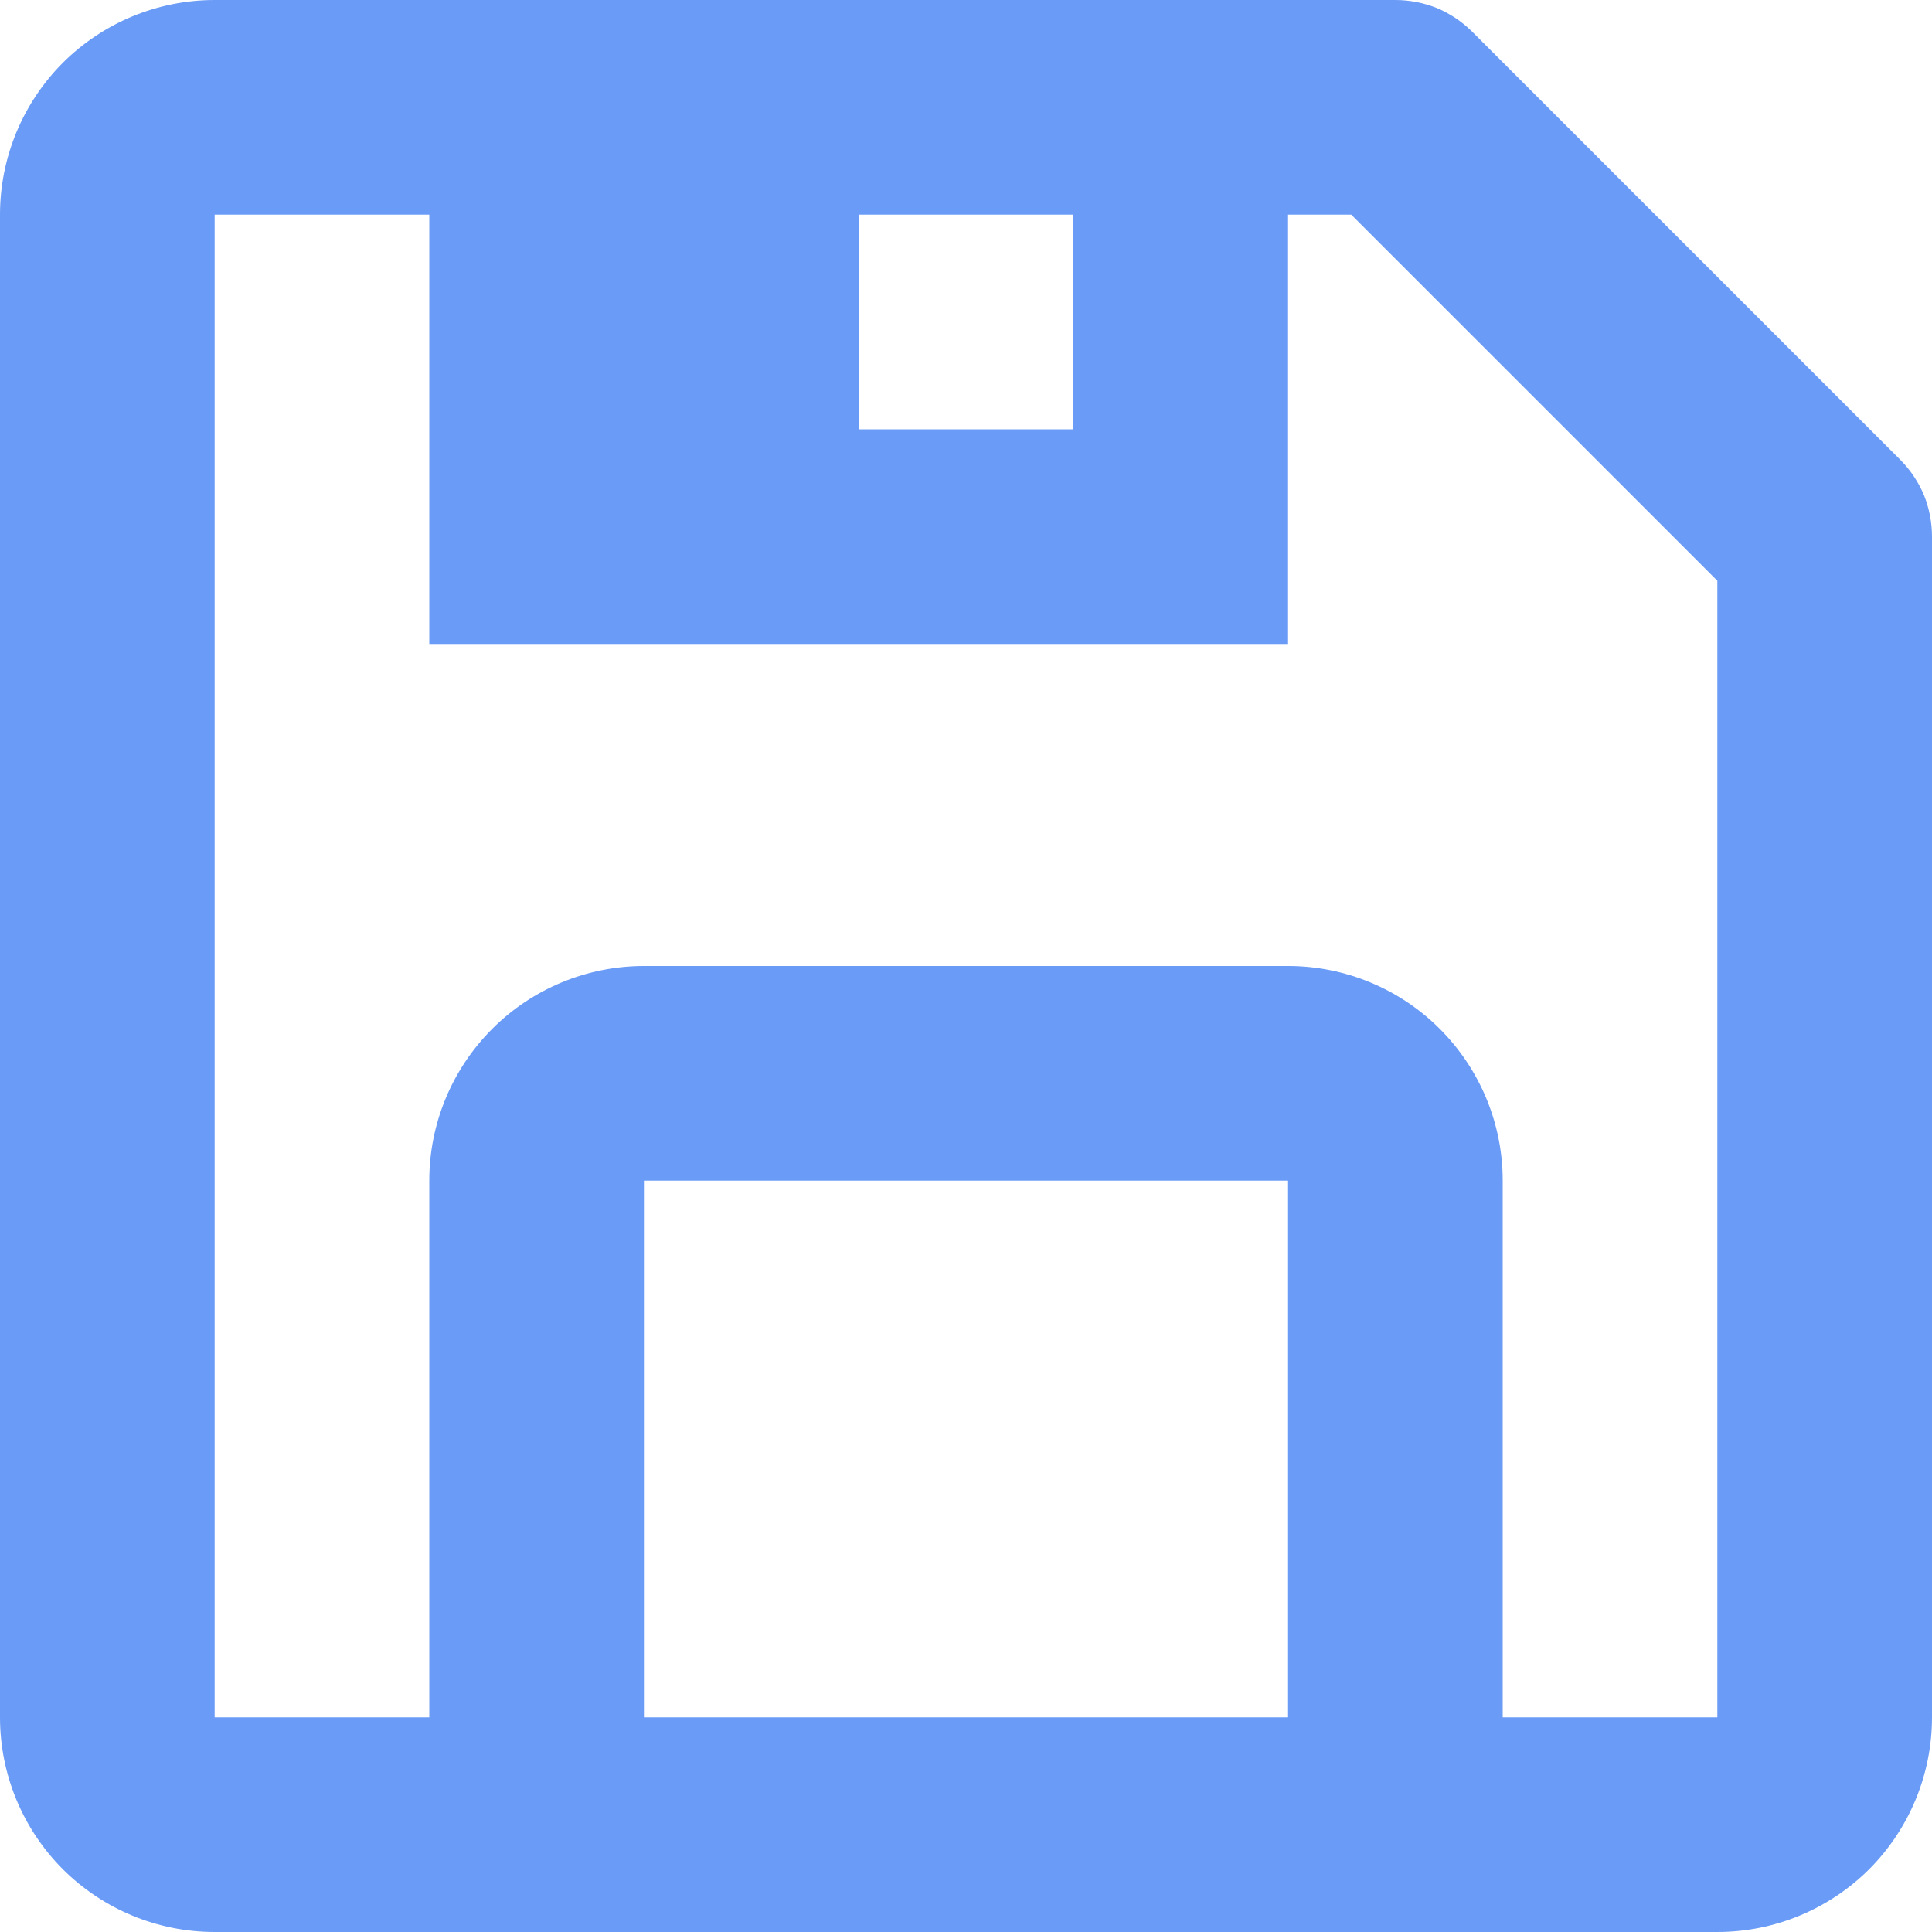 <svg width="10" height="10" viewBox="0 0 10 10" fill="none" xmlns="http://www.w3.org/2000/svg">
<path d="M1.111 10H8.889C9.184 10 9.466 9.883 9.675 9.675C9.883 9.466 10 9.184 10 8.889V2.778C10 2.705 9.986 2.632 9.959 2.564C9.931 2.497 9.89 2.435 9.839 2.383L7.617 0.161C7.565 0.11 7.503 0.069 7.436 0.041C7.368 0.014 7.295 -0 7.222 9.28571e-06H1.111C0.816 9.28571e-06 0.534 0.117 0.325 0.325C0.117 0.534 0 0.816 0 1.111V8.889C0 9.184 0.117 9.466 0.325 9.675C0.534 9.883 0.816 10 1.111 10ZM6.667 8.889H3.333V6.111H6.667V8.889ZM5.556 2.222H4.444V1.111H5.556V2.222ZM1.111 1.111H2.222V3.333H6.667V1.111H6.994L8.889 3.006V8.889H7.778V6.111C7.778 5.816 7.661 5.534 7.452 5.325C7.244 5.117 6.961 5 6.667 5H3.333C3.039 5 2.756 5.117 2.548 5.325C2.339 5.534 2.222 5.816 2.222 6.111V8.889H1.111V1.111Z" fill="#699BF7"/>
</svg>
